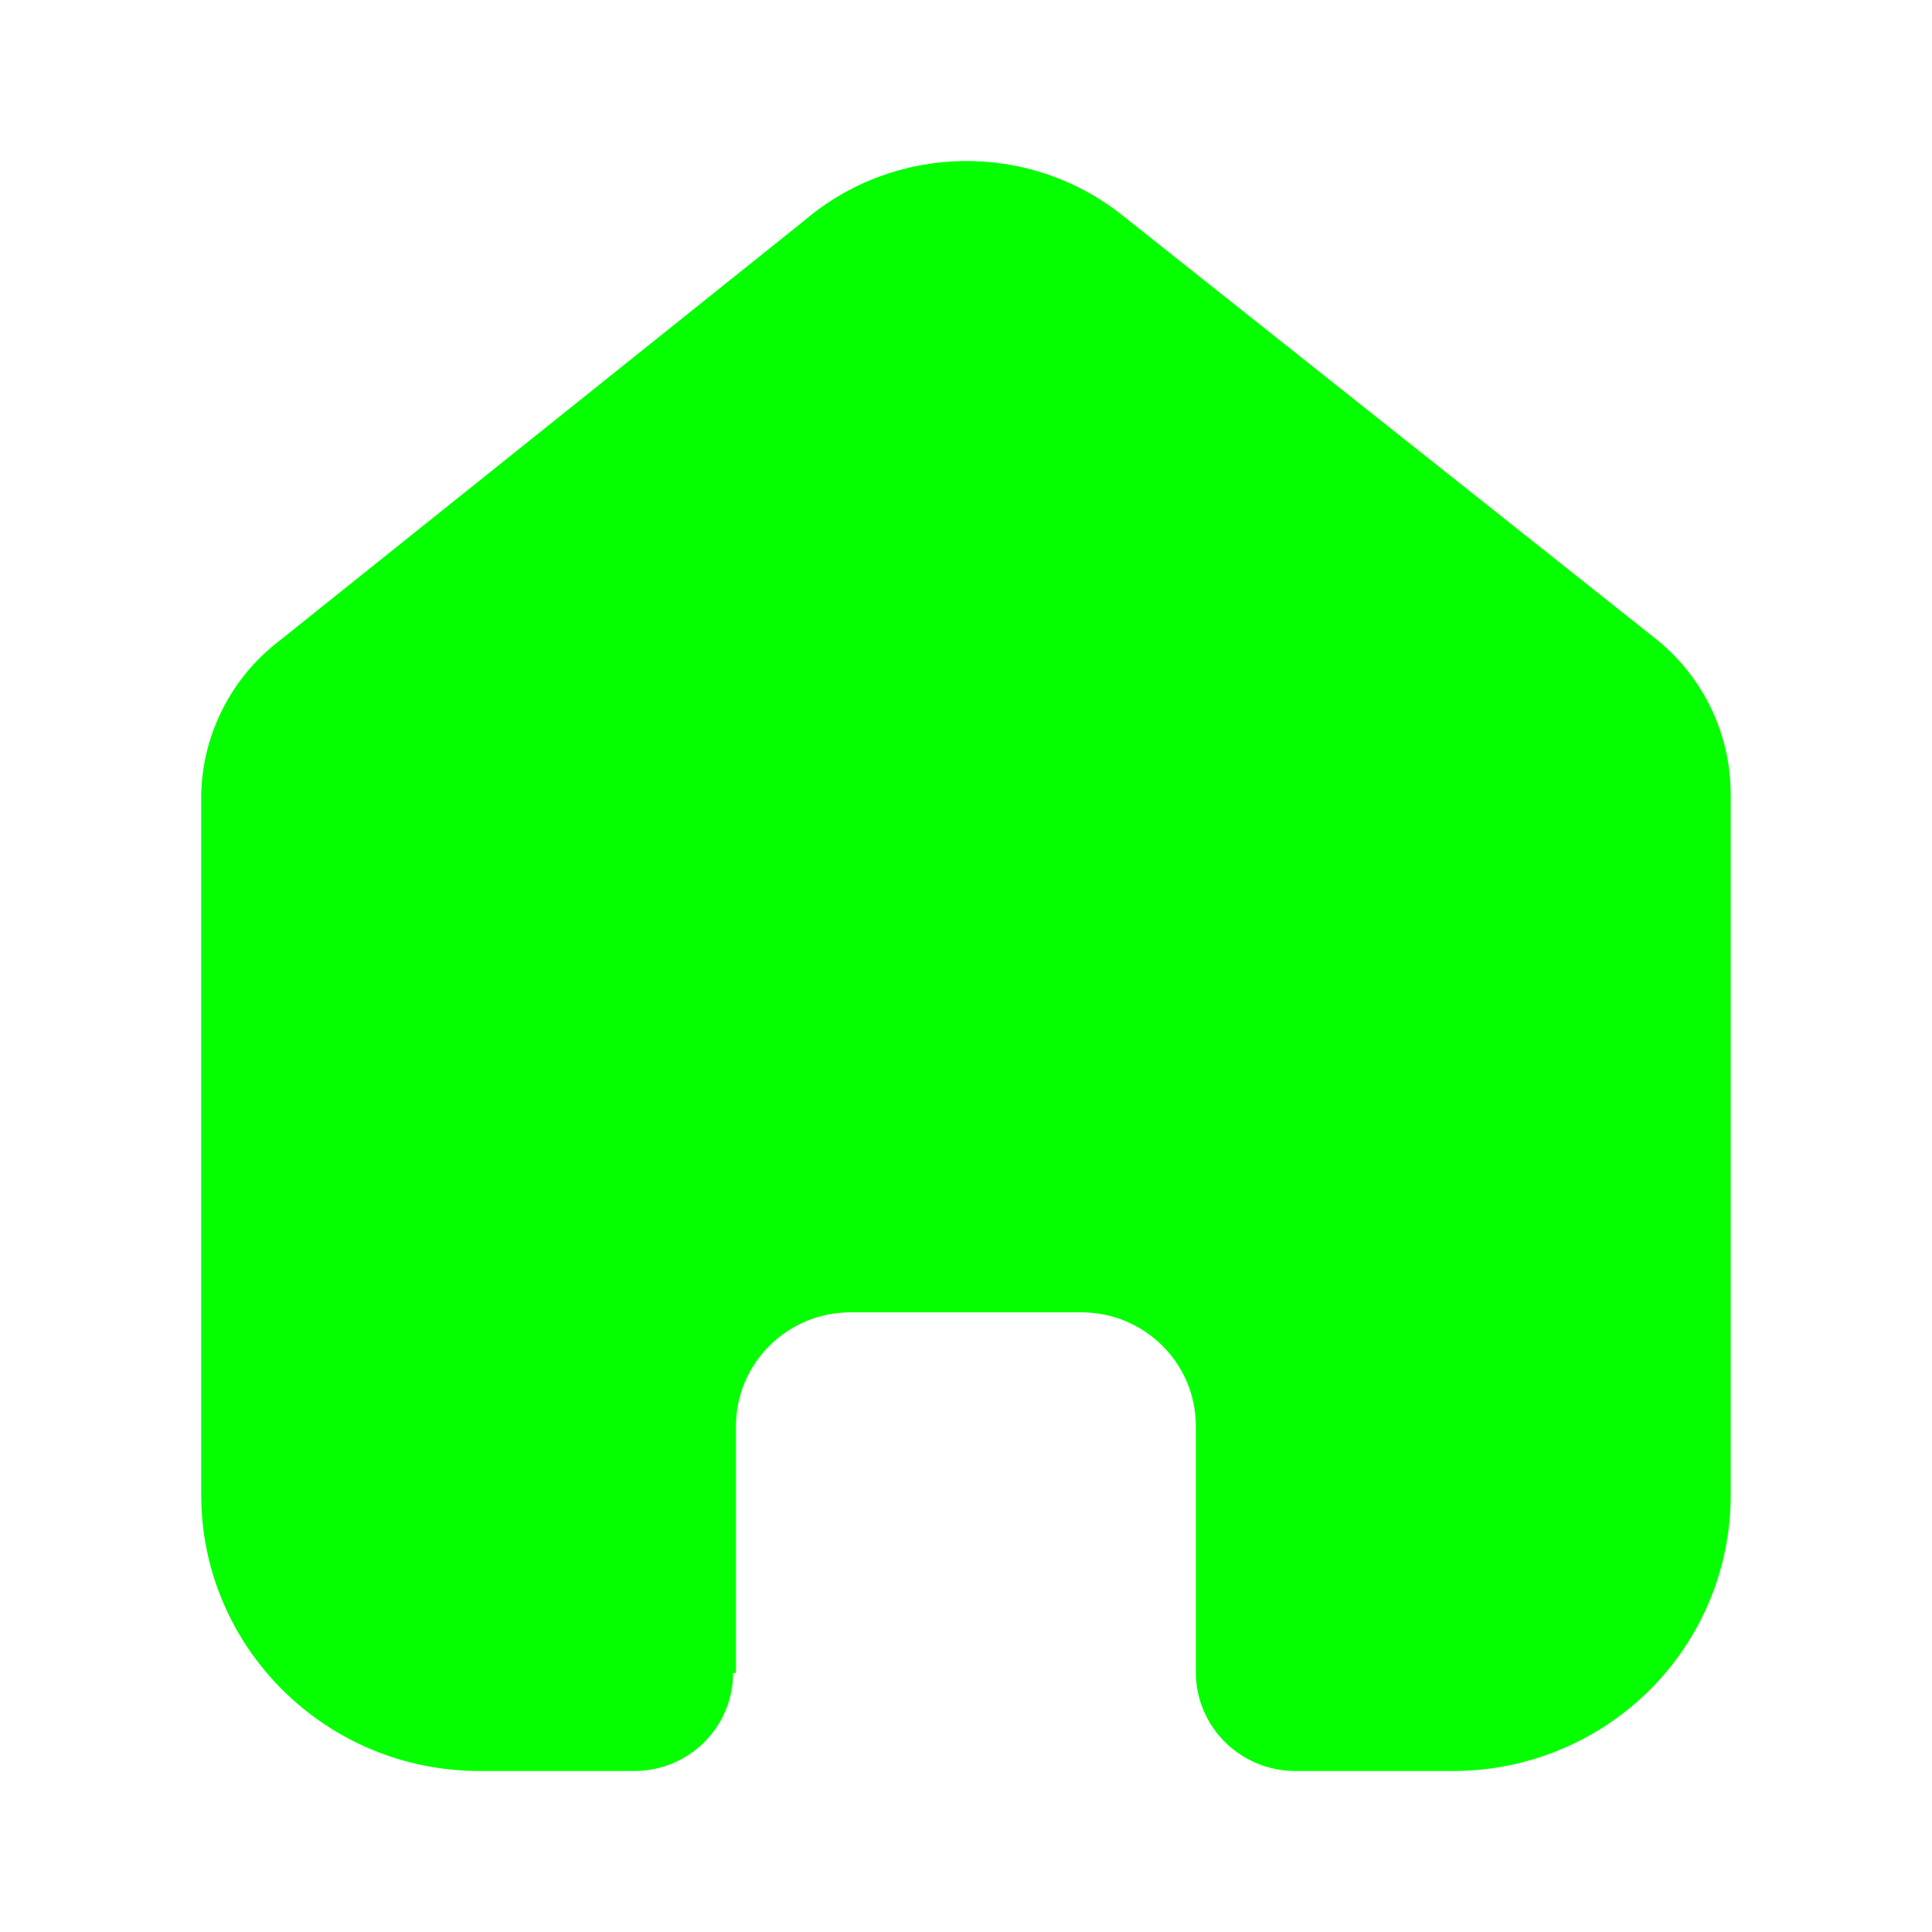 <svg width="35" height="35" viewBox="0 0 35 35" fill="none" xmlns="http://www.w3.org/2000/svg">
<path d="M13.333 30.307V25.835C13.333 24.701 14.255 23.781 15.396 23.774H19.588C20.735 23.774 21.664 24.696 21.664 25.835V30.294C21.664 31.277 22.463 32.076 23.453 32.083H26.313C27.648 32.087 28.93 31.562 29.876 30.626C30.821 29.69 31.353 28.418 31.353 27.092V14.388C31.353 13.317 30.875 12.301 30.047 11.614L20.332 3.9C18.634 2.551 16.209 2.594 14.561 4.004L5.055 11.614C4.188 12.28 3.67 13.299 3.645 14.388V27.079C3.645 29.843 5.901 32.083 8.685 32.083H11.479C11.956 32.087 12.414 31.901 12.752 31.568C13.091 31.234 13.281 30.781 13.281 30.307H13.333Z" fill="url(#paint0_linear_3937_2267)"/>
<defs>
<linearGradient id="paint0_linear_3937_2267" x1="17.499" y1="2.917" x2="17.499" y2="32.084" gradientUnits="userSpaceOnUse">
<stop stop-color="#05FF00"/>
<stop offset="1" stop-color="#05FF00"/>
</linearGradient>
</defs>
</svg>
